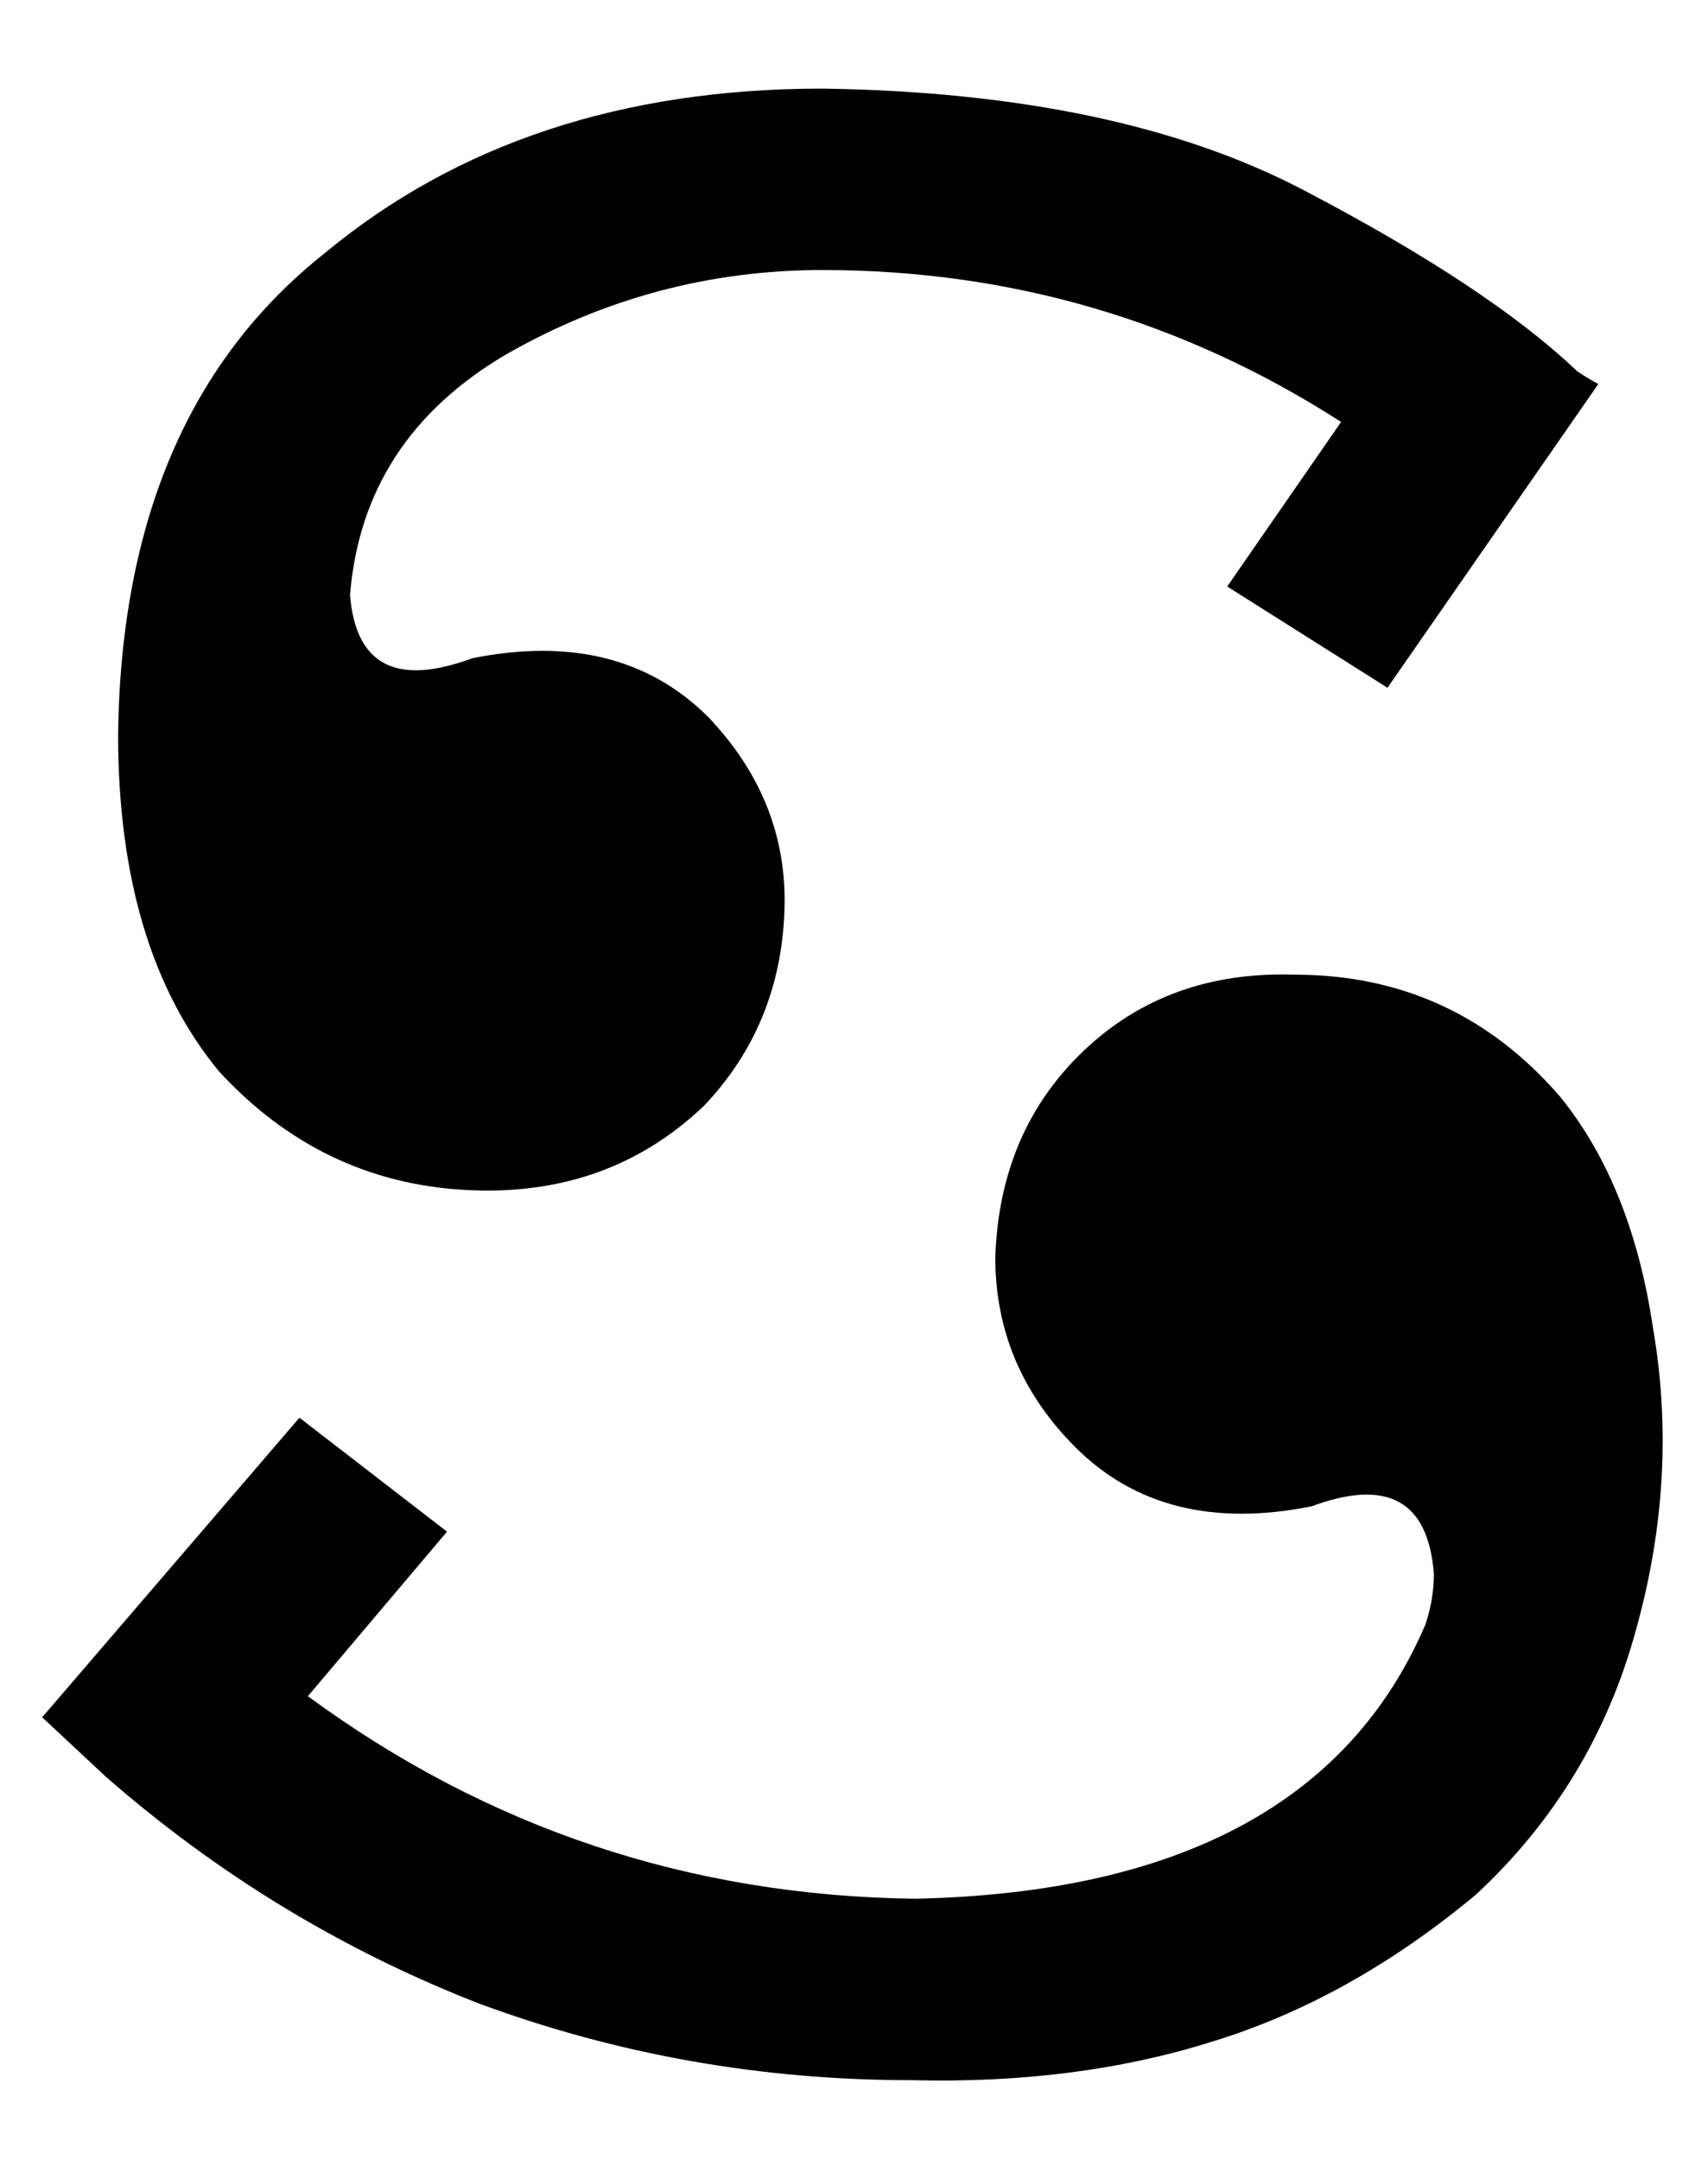 <?xml version="1.0" standalone="no"?>
<!DOCTYPE svg PUBLIC "-//W3C//DTD SVG 1.1//EN" "http://www.w3.org/Graphics/SVG/1.1/DTD/svg11.dtd" >
<svg xmlns="http://www.w3.org/2000/svg" xmlns:xlink="http://www.w3.org/1999/xlink" version="1.1" viewBox="-10 -40 405 512">
   <path fill="currentColor"
d="M42 214q-24 -29 -24 -80q1 -76 49 -114q47 -39 118 -39q70 1 114 24t65 43q3 2 5 3l-50 72v0l-38 -24v0l27 -39v0q-56 -36 -123 -36q-40 0 -75 20q-34 20 -37 57q2 25 29 15q35 -7 56 14q19 20 18 46q-1 27 -19 46q-23 22 -57 20t-58 -28v0zM360 220q-25 -29 -63 -29
q-30 -1 -50 18t-21 49q0 26 19 45q21 21 56 14q27 -10 29 16q0 6 -2 12q-27 63 -121 65q-80 -1 -144 -48l33 -39v0l-35 -27v0l-61 71v0l15 14v0q40 35 89 54q49 18 102 18q39 1 71 -9q33 -10 63 -35q28 -26 38 -63q10 -36 4 -71q-5 -34 -22 -55v0z" />
</svg>
